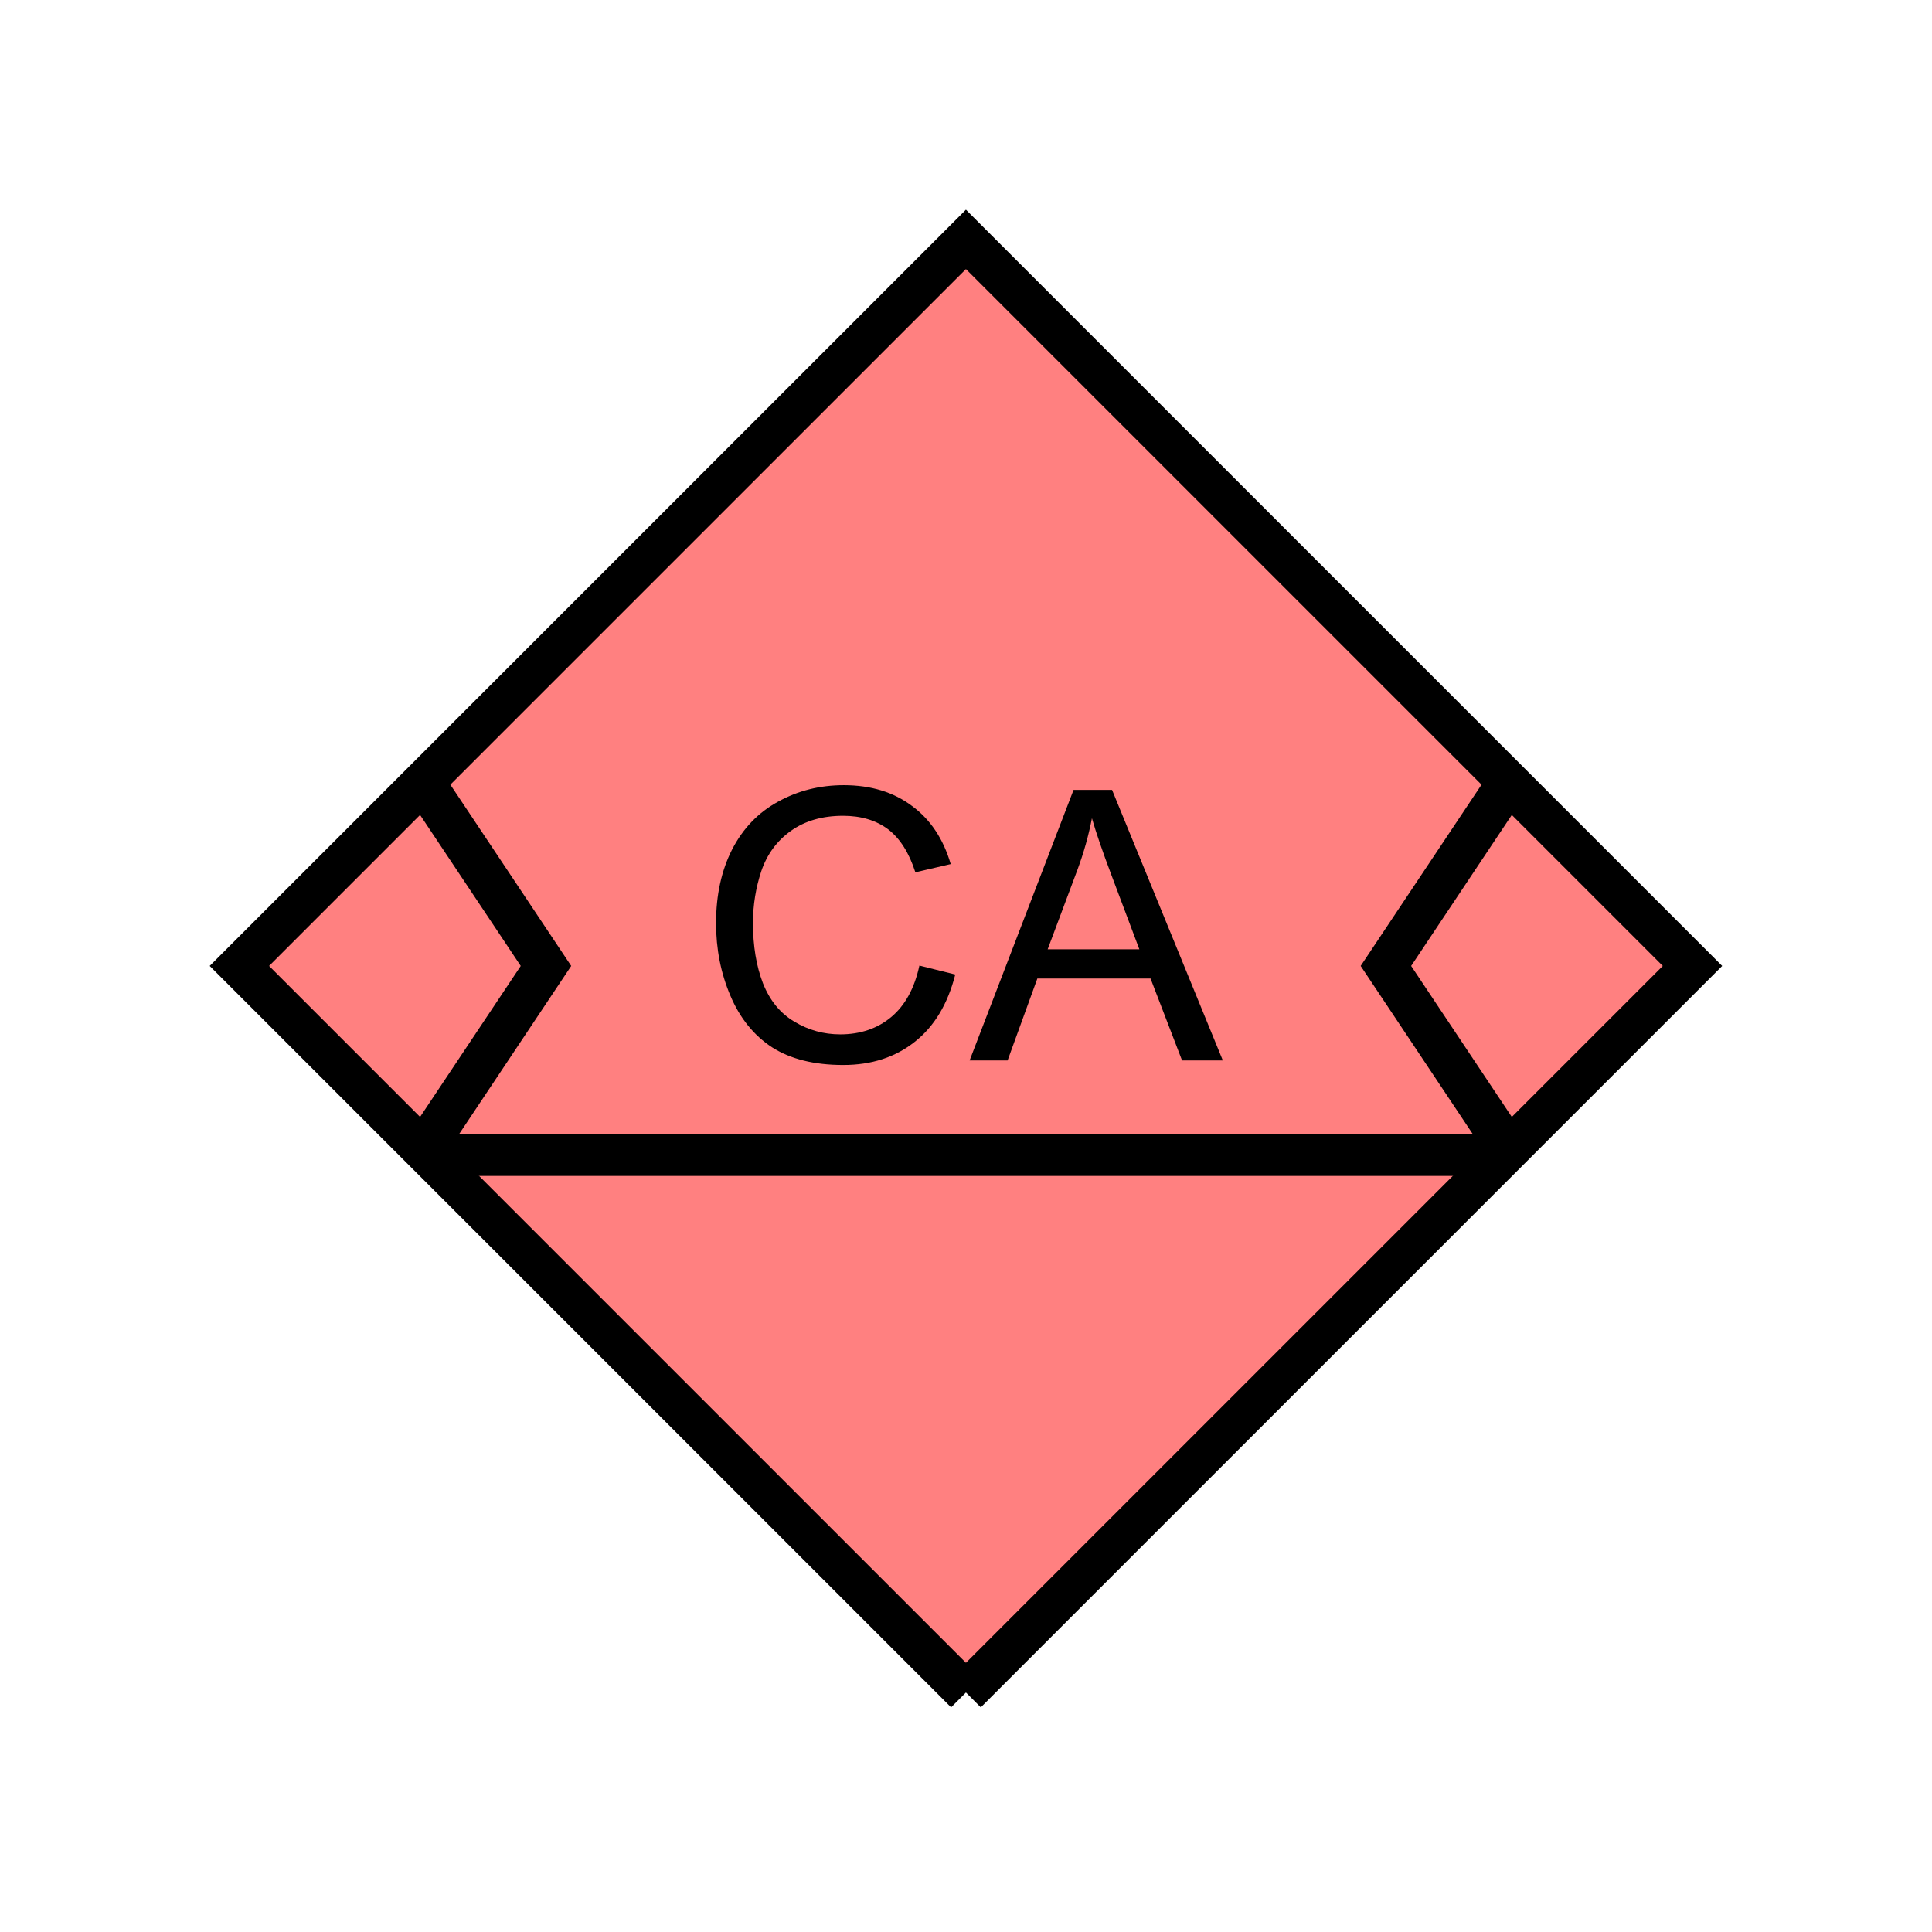<?xml version="1.0" encoding="UTF-8" standalone="no"?>
<svg
   xmlns:dc="http://purl.org/dc/elements/1.1/"
   xmlns:cc="http://creativecommons.org/ns#"
   xmlns:rdf="http://www.w3.org/1999/02/22-rdf-syntax-ns#"
   xmlns:svg="http://www.w3.org/2000/svg"
   xmlns="http://www.w3.org/2000/svg"
   id="svg17"
   height="116.73mm"
   width="116.73mm"
   version="1.0">
  <defs
     id="defs3">
    <pattern
       y="0"
       x="0"
       height="6"
       width="6"
       patternUnits="userSpaceOnUse"
       id="EMFhbasepattern" />
  </defs>
  <path
     id="path5"
     d="  M 220.578,386.492   L 220.578,386.492   L 386.492,220.578   L 220.578,54.665   L 54.665,220.578   L 220.578,386.492   z "
     style="fill:#ff8080;fill-rule:evenodd;fill-opacity:1;stroke:none;" />
  <path
     id="path7"
     d="  M 220.578,386.492   L 220.578,386.492   L 386.492,220.578   L 220.578,54.665   L 54.665,220.578   L 220.578,386.492  "
     style="fill:none;stroke:#000000;stroke-width:9.59px;stroke-linecap:butt;stroke-linejoin:miter;stroke-miterlimit:10;stroke-dasharray:none;stroke-opacity:1;" />
  <path
     id="path9"
     d="  M 95.904,263.735   L 345.253,263.735  "
     style="fill:none;stroke:#000000;stroke-width:9.59px;stroke-linecap:butt;stroke-linejoin:miter;stroke-miterlimit:10;stroke-dasharray:none;stroke-opacity:1;" />
  <path
     id="path11"
     d="  M 95.904,177.422   L 95.904,177.422   L 124.675,220.578   L 95.904,263.735  "
     style="fill:none;stroke:#000000;stroke-width:9.59px;stroke-linecap:butt;stroke-linejoin:miter;stroke-miterlimit:10;stroke-dasharray:none;stroke-opacity:1;" />
  <path
     id="path13"
     d="  M 345.253,177.422   L 345.253,177.422   L 316.482,220.578   L 345.253,263.735  "
     style="fill:none;stroke:#000000;stroke-width:9.59px;stroke-linecap:butt;stroke-linejoin:miter;stroke-miterlimit:10;stroke-dasharray:none;stroke-opacity:1;" />
  <path
     id="path15"
     d="  M 209.949,220.498   L 218.141,222.536   C 216.422,229.29 213.346,234.404 208.87,237.921   C 204.435,241.437 199,243.196 192.566,243.196   C 185.893,243.196 180.499,241.837 176.303,239.16   C 172.147,236.442 168.95,232.486 166.792,227.371   C 164.595,222.217 163.516,216.702 163.516,210.788   C 163.516,204.355 164.754,198.76 167.192,193.965   C 169.669,189.17 173.146,185.534 177.701,183.056   C 182.257,180.539 187.252,179.3 192.686,179.3   C 198.88,179.3 204.075,180.898 208.271,184.055   C 212.506,187.172 215.423,191.607 217.102,197.322   L 209.03,199.2   C 207.591,194.724 205.513,191.448 202.796,189.37   C 200.079,187.332 196.642,186.293 192.526,186.293   C 187.771,186.293 183.815,187.452 180.618,189.729   C 177.422,192.007 175.184,195.044 173.865,198.88   C 172.587,202.716 171.947,206.672 171.947,210.748   C 171.947,216.023 172.706,220.578 174.225,224.534   C 175.783,228.45 178.141,231.367 181.378,233.286   C 184.614,235.244 188.131,236.203 191.887,236.203   C 196.443,236.203 200.359,234.884 203.515,232.247   C 206.672,229.609 208.83,225.693 209.949,220.498   z  M 221.417,242.157   L 245.154,180.379   L 253.945,180.379   L 279.239,242.157   L 269.929,242.157   L 262.736,223.455   L 236.882,223.455   L 230.089,242.157   z  M 239.24,216.782   L 260.179,216.782   L 253.745,199.679   C 251.787,194.485 250.308,190.209 249.349,186.852   C 248.59,190.808 247.471,194.764 246.033,198.64   z "
     style="fill:#000000;fill-rule:evenodd;fill-opacity:1;stroke:none;" />
</svg>
